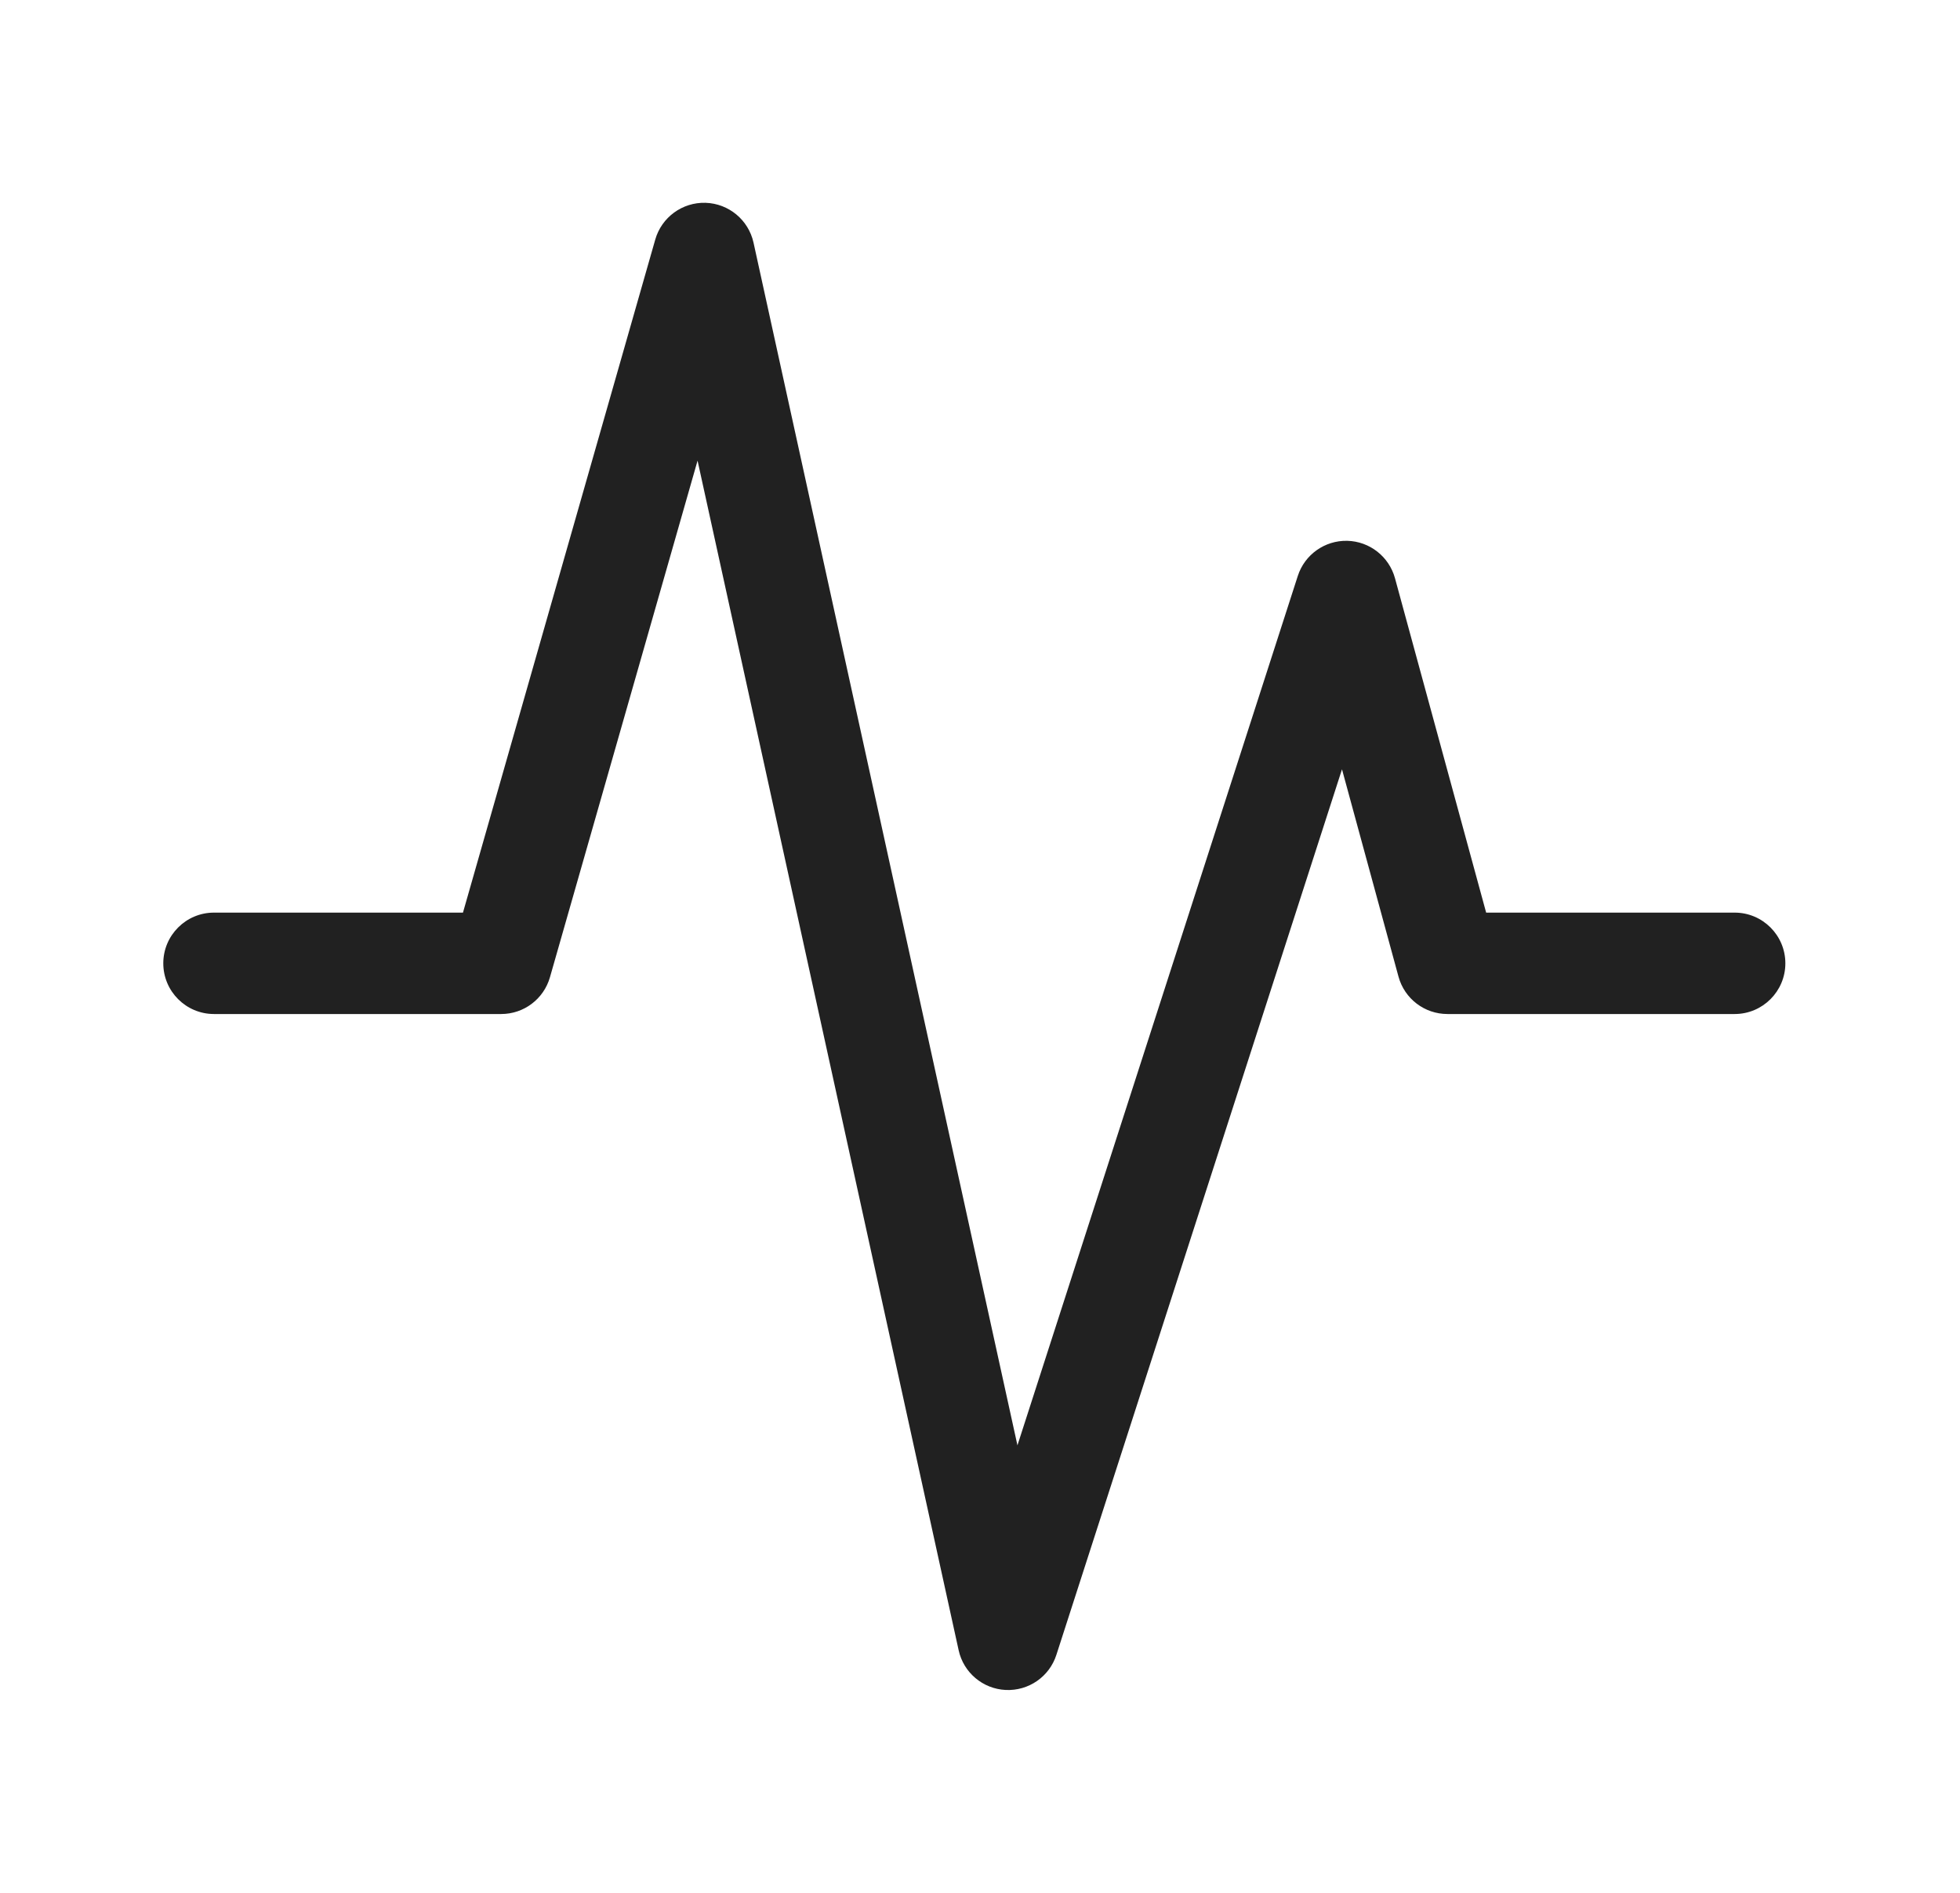 <svg width="29" height="28" viewBox="0 0 29 28" fill="none" xmlns="http://www.w3.org/2000/svg">
<path d="M10.439 3C10.783 3.011 11.075 3.254 11.149 3.589L15.054 21.38L19.202 8.52C19.304 8.204 19.601 7.993 19.933 8C20.265 8.008 20.552 8.233 20.64 8.553L21.989 13.5H25.666C26.08 13.5 26.416 13.836 26.416 14.25C26.416 14.664 26.08 15 25.666 15H21.416C21.078 15 20.781 14.774 20.692 14.447L19.856 11.38L15.63 24.48C15.526 24.803 15.219 25.015 14.88 24.999C14.542 24.983 14.256 24.742 14.184 24.411L10.321 6.814L8.137 14.456C8.045 14.778 7.751 15 7.416 15H3.166C2.752 15 2.416 14.664 2.416 14.25C2.416 13.836 2.752 13.5 3.166 13.5H6.85L9.695 3.544C9.789 3.214 10.096 2.99 10.439 3Z" fill="#212121"/>
</svg>
